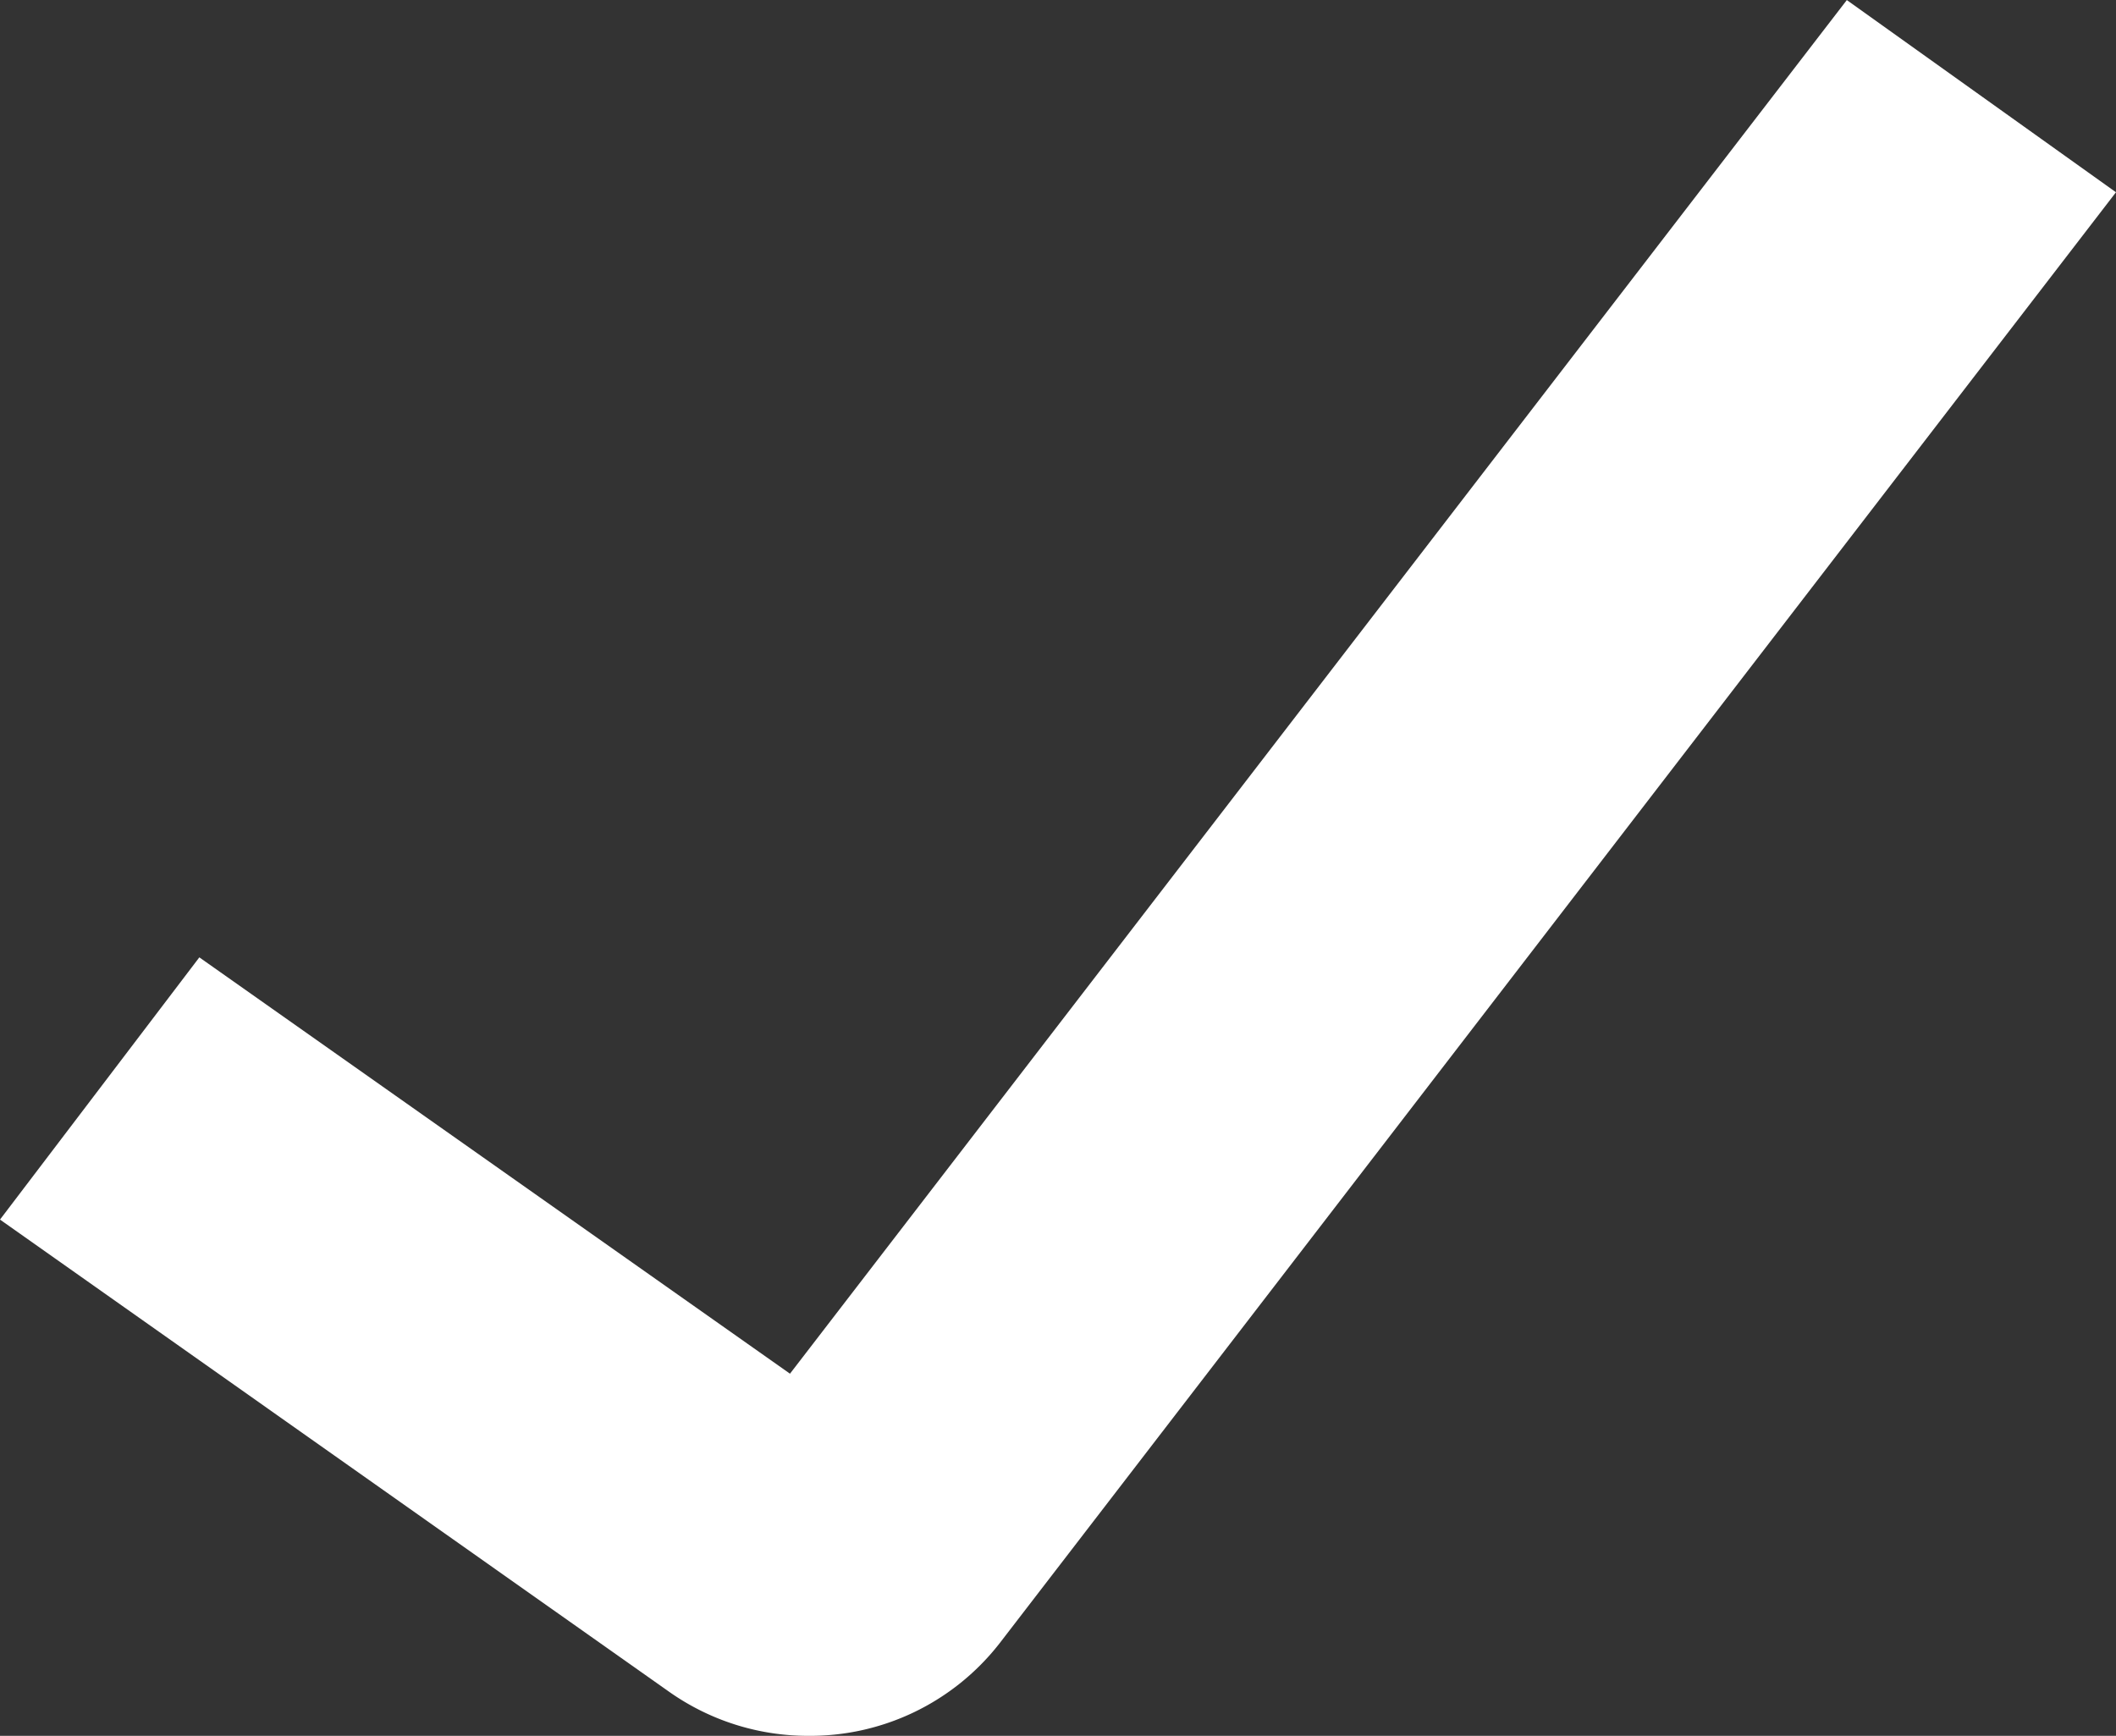 <svg xmlns="http://www.w3.org/2000/svg" width="12.723" height="10.437" viewBox="0 0 12.723 10.437">
  <rect x="0" y="0" width="12.723" height="10.437" fill="#333333" stroke="none"/>
  <path id="Fill_583" data-name="Fill 583" d="M4,9a.843.843,0,0,1-.487-.153L0,6.368l.466-.613L3.983,8.234a.041.041,0,0,0,.055-.008L10.367,0,11,.452,4.671,8.678A.839.839,0,0,1,4,9" transform="translate(0.861 0.832)" fill="#fff" stroke="#fff" stroke-width="1.21"/>
</svg>
